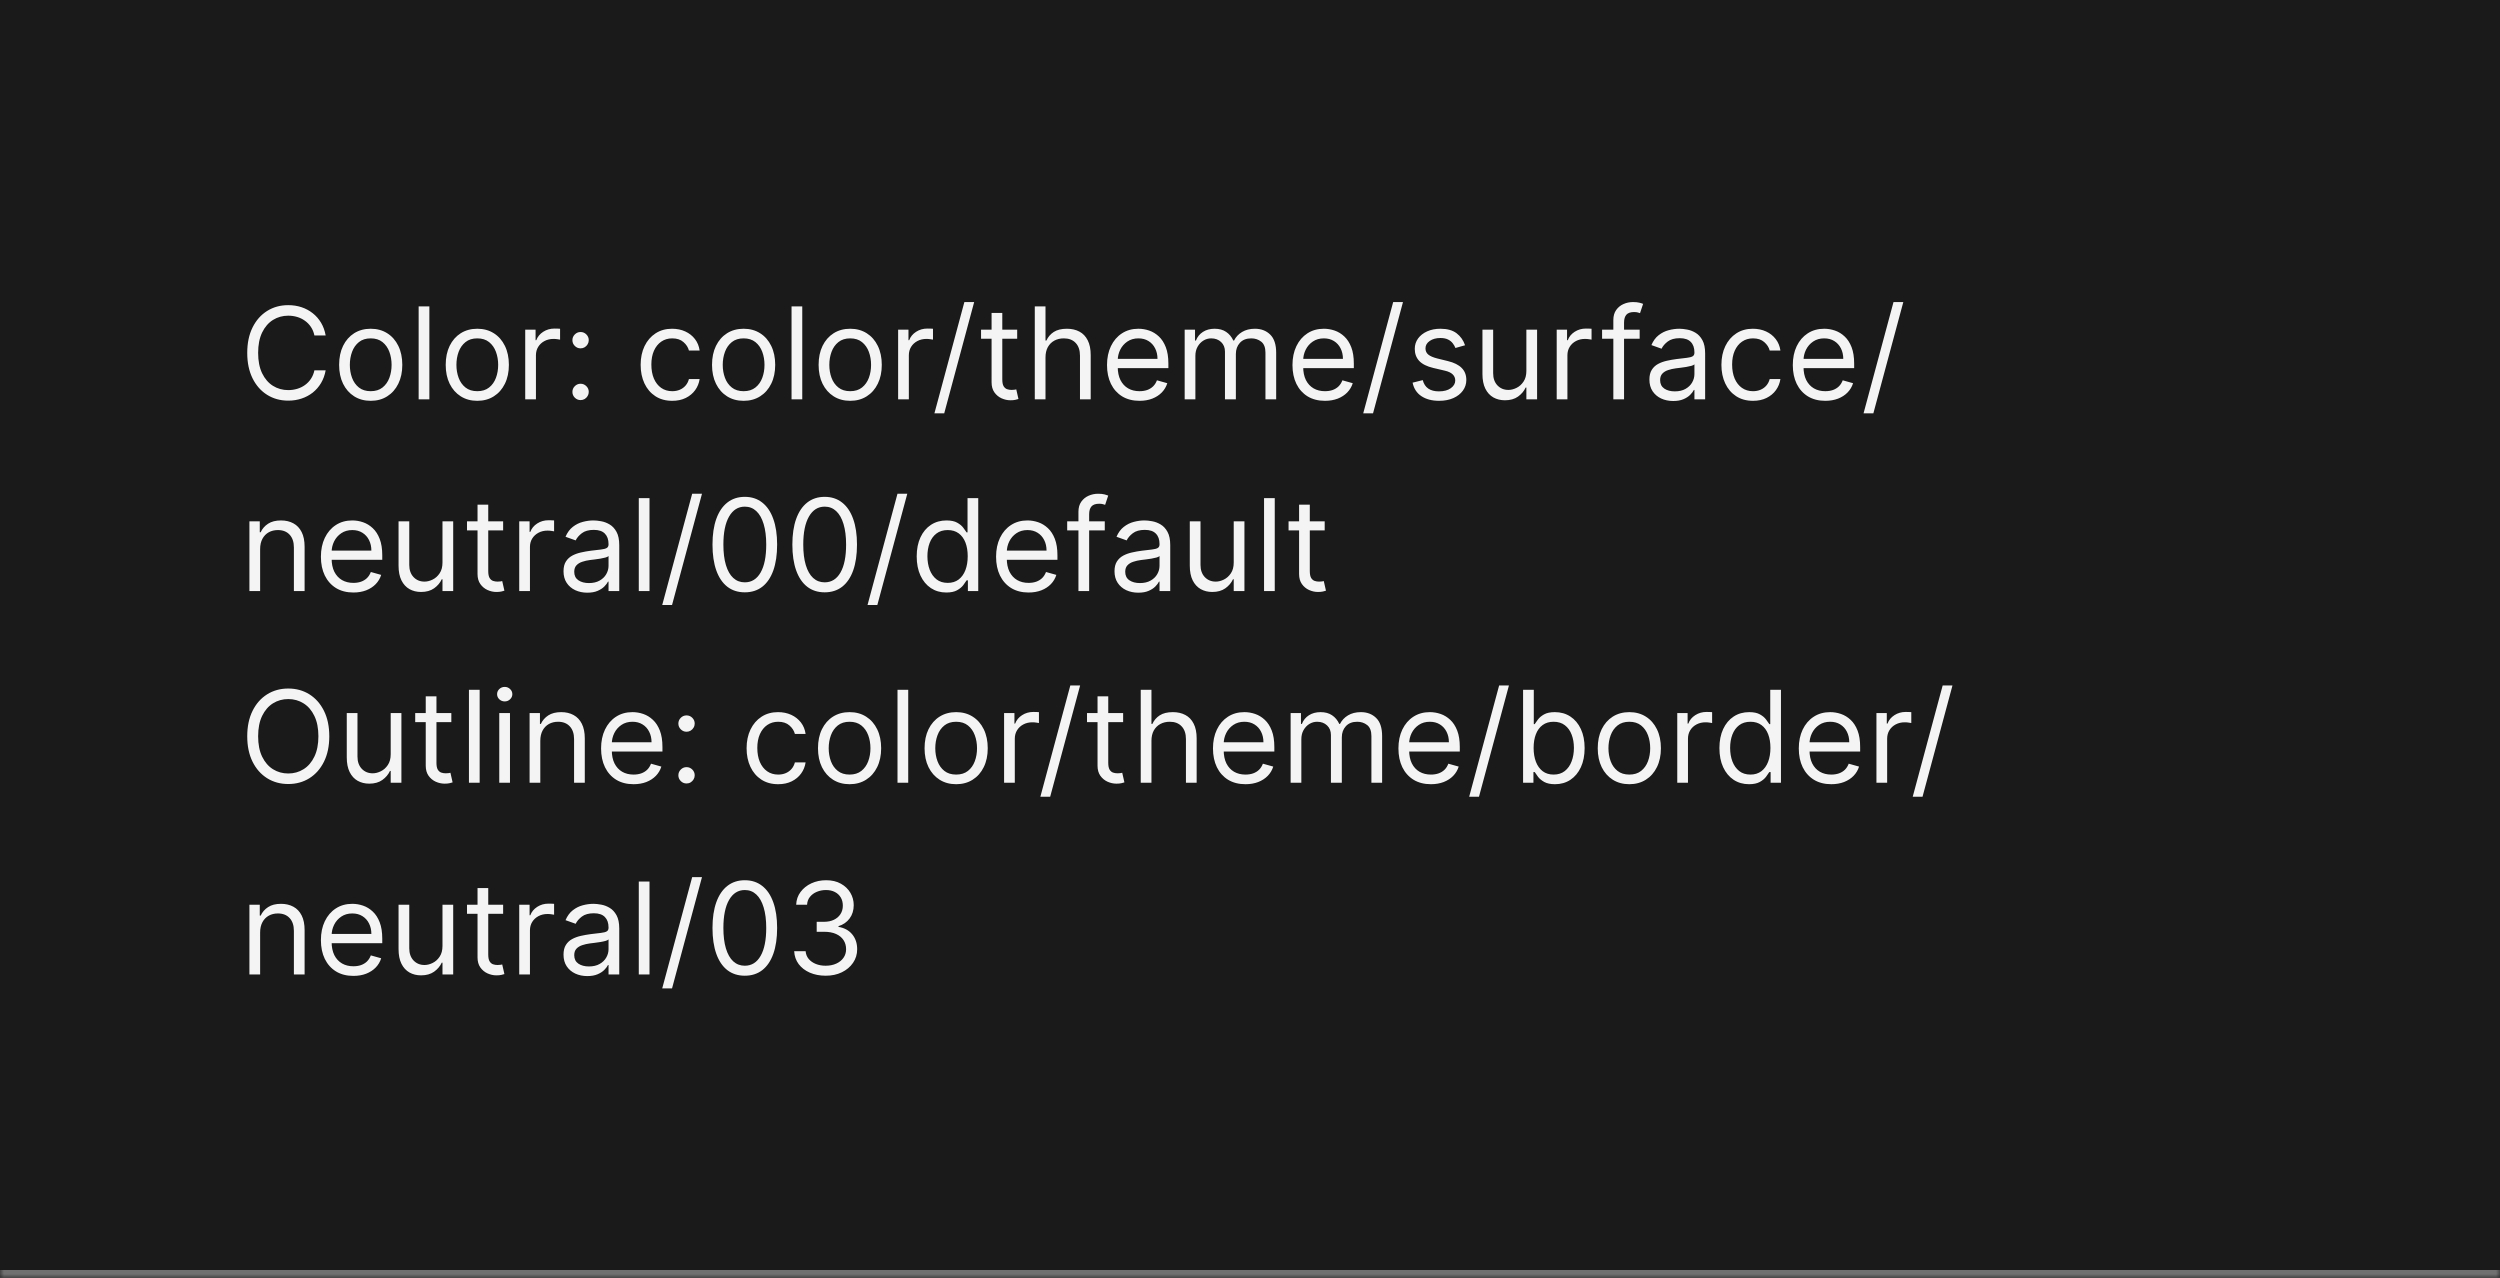 <svg width="313" height="160" viewBox="0 0 313 160" fill="none" xmlns="http://www.w3.org/2000/svg">
<mask id="path-1-inside-1_1267_50294" fill="white">
<path d="M0 0H313V160H0V0Z"/>
</mask>
<path d="M0 0H313V160H0V0Z" fill="#1A1A1A"/>
<path d="M313 159H0V161H313V159Z" fill="#707070" mask="url(#path-1-inside-1_1267_50294)"/>
<path d="M40.773 42H39.364C39.28 41.595 39.135 41.239 38.926 40.932C38.722 40.625 38.472 40.367 38.176 40.159C37.885 39.947 37.561 39.788 37.205 39.682C36.849 39.576 36.477 39.523 36.091 39.523C35.386 39.523 34.748 39.701 34.176 40.057C33.608 40.413 33.155 40.938 32.818 41.631C32.485 42.324 32.318 43.174 32.318 44.182C32.318 45.189 32.485 46.04 32.818 46.733C33.155 47.426 33.608 47.951 34.176 48.307C34.748 48.663 35.386 48.841 36.091 48.841C36.477 48.841 36.849 48.788 37.205 48.682C37.561 48.576 37.885 48.419 38.176 48.21C38.472 47.998 38.722 47.739 38.926 47.432C39.135 47.121 39.28 46.765 39.364 46.364H40.773C40.667 46.958 40.474 47.49 40.193 47.96C39.913 48.43 39.564 48.83 39.148 49.159C38.731 49.485 38.263 49.733 37.744 49.903C37.229 50.074 36.678 50.159 36.091 50.159C35.099 50.159 34.216 49.917 33.443 49.432C32.67 48.947 32.062 48.258 31.619 47.364C31.176 46.47 30.954 45.409 30.954 44.182C30.954 42.955 31.176 41.894 31.619 41C32.062 40.106 32.67 39.417 33.443 38.932C34.216 38.447 35.099 38.205 36.091 38.205C36.678 38.205 37.229 38.29 37.744 38.46C38.263 38.631 38.731 38.881 39.148 39.21C39.564 39.536 39.913 39.934 40.193 40.403C40.474 40.869 40.667 41.401 40.773 42ZM46.413 50.182C45.626 50.182 44.934 49.994 44.34 49.619C43.749 49.244 43.286 48.72 42.953 48.045C42.624 47.371 42.459 46.583 42.459 45.682C42.459 44.773 42.624 43.979 42.953 43.301C43.286 42.623 43.749 42.097 44.34 41.722C44.934 41.347 45.626 41.159 46.413 41.159C47.201 41.159 47.891 41.347 48.481 41.722C49.076 42.097 49.538 42.623 49.868 43.301C50.201 43.979 50.368 44.773 50.368 45.682C50.368 46.583 50.201 47.371 49.868 48.045C49.538 48.72 49.076 49.244 48.481 49.619C47.891 49.994 47.201 50.182 46.413 50.182ZM46.413 48.977C47.012 48.977 47.504 48.824 47.891 48.517C48.277 48.21 48.563 47.807 48.749 47.307C48.934 46.807 49.027 46.265 49.027 45.682C49.027 45.099 48.934 44.555 48.749 44.051C48.563 43.547 48.277 43.14 47.891 42.83C47.504 42.519 47.012 42.364 46.413 42.364C45.815 42.364 45.322 42.519 44.936 42.83C44.55 43.14 44.264 43.547 44.078 44.051C43.892 44.555 43.8 45.099 43.8 45.682C43.8 46.265 43.892 46.807 44.078 47.307C44.264 47.807 44.55 48.21 44.936 48.517C45.322 48.824 45.815 48.977 46.413 48.977ZM53.756 38.364V50H52.415V38.364H53.756ZM59.757 50.182C58.969 50.182 58.278 49.994 57.683 49.619C57.092 49.244 56.63 48.72 56.297 48.045C55.967 47.371 55.803 46.583 55.803 45.682C55.803 44.773 55.967 43.979 56.297 43.301C56.63 42.623 57.092 42.097 57.683 41.722C58.278 41.347 58.969 41.159 59.757 41.159C60.545 41.159 61.234 41.347 61.825 41.722C62.42 42.097 62.882 42.623 63.212 43.301C63.545 43.979 63.712 44.773 63.712 45.682C63.712 46.583 63.545 47.371 63.212 48.045C62.882 48.72 62.42 49.244 61.825 49.619C61.234 49.994 60.545 50.182 59.757 50.182ZM59.757 48.977C60.356 48.977 60.848 48.824 61.234 48.517C61.621 48.21 61.907 47.807 62.092 47.307C62.278 46.807 62.371 46.265 62.371 45.682C62.371 45.099 62.278 44.555 62.092 44.051C61.907 43.547 61.621 43.14 61.234 42.83C60.848 42.519 60.356 42.364 59.757 42.364C59.159 42.364 58.666 42.519 58.28 42.83C57.894 43.14 57.608 43.547 57.422 44.051C57.236 44.555 57.144 45.099 57.144 45.682C57.144 46.265 57.236 46.807 57.422 47.307C57.608 47.807 57.894 48.21 58.28 48.517C58.666 48.824 59.159 48.977 59.757 48.977ZM65.758 50V41.273H67.054V42.591H67.145C67.304 42.159 67.592 41.809 68.008 41.54C68.425 41.271 68.895 41.136 69.418 41.136C69.516 41.136 69.639 41.138 69.787 41.142C69.935 41.146 70.046 41.151 70.122 41.159V42.523C70.077 42.511 69.972 42.494 69.81 42.472C69.651 42.445 69.482 42.432 69.304 42.432C68.88 42.432 68.501 42.521 68.168 42.699C67.838 42.873 67.577 43.115 67.383 43.426C67.194 43.733 67.099 44.083 67.099 44.477V50H65.758ZM72.689 50.091C72.409 50.091 72.168 49.99 71.967 49.79C71.767 49.589 71.666 49.349 71.666 49.068C71.666 48.788 71.767 48.547 71.967 48.347C72.168 48.146 72.409 48.045 72.689 48.045C72.969 48.045 73.21 48.146 73.41 48.347C73.611 48.547 73.712 48.788 73.712 49.068C73.712 49.254 73.664 49.424 73.57 49.58C73.479 49.735 73.356 49.86 73.2 49.955C73.049 50.045 72.878 50.091 72.689 50.091ZM72.689 43.614C72.409 43.614 72.168 43.513 71.967 43.312C71.767 43.112 71.666 42.871 71.666 42.591C71.666 42.311 71.767 42.07 71.967 41.869C72.168 41.669 72.409 41.568 72.689 41.568C72.969 41.568 73.21 41.669 73.41 41.869C73.611 42.07 73.712 42.311 73.712 42.591C73.712 42.776 73.664 42.947 73.57 43.102C73.479 43.258 73.356 43.383 73.2 43.477C73.049 43.568 72.878 43.614 72.689 43.614ZM84.163 50.182C83.345 50.182 82.641 49.989 82.05 49.602C81.459 49.216 81.004 48.684 80.686 48.006C80.368 47.328 80.209 46.553 80.209 45.682C80.209 44.795 80.372 44.013 80.697 43.335C81.027 42.653 81.485 42.121 82.072 41.739C82.663 41.352 83.353 41.159 84.141 41.159C84.754 41.159 85.307 41.273 85.8 41.5C86.292 41.727 86.695 42.045 87.01 42.455C87.324 42.864 87.519 43.341 87.595 43.886H86.254C86.152 43.489 85.925 43.136 85.572 42.83C85.224 42.519 84.754 42.364 84.163 42.364C83.641 42.364 83.182 42.5 82.788 42.773C82.398 43.042 82.093 43.422 81.874 43.915C81.658 44.403 81.55 44.977 81.55 45.636C81.55 46.311 81.656 46.898 81.868 47.398C82.084 47.898 82.387 48.286 82.777 48.562C83.171 48.839 83.633 48.977 84.163 48.977C84.512 48.977 84.828 48.917 85.112 48.795C85.396 48.674 85.637 48.5 85.834 48.273C86.031 48.045 86.171 47.773 86.254 47.455H87.595C87.519 47.97 87.332 48.434 87.033 48.847C86.737 49.256 86.345 49.581 85.856 49.824C85.372 50.062 84.807 50.182 84.163 50.182ZM93.101 50.182C92.313 50.182 91.622 49.994 91.027 49.619C90.436 49.244 89.974 48.72 89.641 48.045C89.311 47.371 89.146 46.583 89.146 45.682C89.146 44.773 89.311 43.979 89.641 43.301C89.974 42.623 90.436 42.097 91.027 41.722C91.622 41.347 92.313 41.159 93.101 41.159C93.889 41.159 94.578 41.347 95.169 41.722C95.764 42.097 96.226 42.623 96.555 43.301C96.889 43.979 97.055 44.773 97.055 45.682C97.055 46.583 96.889 47.371 96.555 48.045C96.226 48.72 95.764 49.244 95.169 49.619C94.578 49.994 93.889 50.182 93.101 50.182ZM93.101 48.977C93.699 48.977 94.192 48.824 94.578 48.517C94.965 48.21 95.251 47.807 95.436 47.307C95.622 46.807 95.715 46.265 95.715 45.682C95.715 45.099 95.622 44.555 95.436 44.051C95.251 43.547 94.965 43.14 94.578 42.83C94.192 42.519 93.699 42.364 93.101 42.364C92.502 42.364 92.01 42.519 91.624 42.83C91.237 43.14 90.951 43.547 90.766 44.051C90.58 44.555 90.487 45.099 90.487 45.682C90.487 46.265 90.58 46.807 90.766 47.307C90.951 47.807 91.237 48.21 91.624 48.517C92.01 48.824 92.502 48.977 93.101 48.977ZM100.443 38.364V50H99.102V38.364H100.443ZM106.445 50.182C105.657 50.182 104.965 49.994 104.371 49.619C103.78 49.244 103.318 48.72 102.984 48.045C102.655 47.371 102.49 46.583 102.49 45.682C102.49 44.773 102.655 43.979 102.984 43.301C103.318 42.623 103.78 42.097 104.371 41.722C104.965 41.347 105.657 41.159 106.445 41.159C107.232 41.159 107.922 41.347 108.513 41.722C109.107 42.097 109.57 42.623 109.899 43.301C110.232 43.979 110.399 44.773 110.399 45.682C110.399 46.583 110.232 47.371 109.899 48.045C109.57 48.72 109.107 49.244 108.513 49.619C107.922 49.994 107.232 50.182 106.445 50.182ZM106.445 48.977C107.043 48.977 107.536 48.824 107.922 48.517C108.308 48.21 108.594 47.807 108.78 47.307C108.965 46.807 109.058 46.265 109.058 45.682C109.058 45.099 108.965 44.555 108.78 44.051C108.594 43.547 108.308 43.14 107.922 42.83C107.536 42.519 107.043 42.364 106.445 42.364C105.846 42.364 105.354 42.519 104.967 42.83C104.581 43.14 104.295 43.547 104.109 44.051C103.924 44.555 103.831 45.099 103.831 45.682C103.831 46.265 103.924 46.807 104.109 47.307C104.295 47.807 104.581 48.21 104.967 48.517C105.354 48.824 105.846 48.977 106.445 48.977ZM112.446 50V41.273H113.741V42.591H113.832C113.991 42.159 114.279 41.809 114.696 41.54C115.113 41.271 115.582 41.136 116.105 41.136C116.204 41.136 116.327 41.138 116.474 41.142C116.622 41.146 116.734 41.151 116.81 41.159V42.523C116.764 42.511 116.66 42.494 116.497 42.472C116.338 42.445 116.17 42.432 115.991 42.432C115.567 42.432 115.188 42.521 114.855 42.699C114.526 42.873 114.264 43.115 114.071 43.426C113.882 43.733 113.787 44.083 113.787 44.477V50H112.446ZM121.966 37.818L118.216 51.75H116.989L120.739 37.818H121.966ZM127.351 41.273V42.409H122.828V41.273H127.351ZM124.146 39.182H125.487V47.5C125.487 47.879 125.542 48.163 125.652 48.352C125.766 48.538 125.91 48.663 126.084 48.727C126.262 48.788 126.449 48.818 126.646 48.818C126.794 48.818 126.915 48.811 127.01 48.795C127.105 48.776 127.18 48.761 127.237 48.75L127.51 49.955C127.419 49.989 127.292 50.023 127.129 50.057C126.966 50.095 126.76 50.114 126.51 50.114C126.131 50.114 125.76 50.032 125.396 49.869C125.036 49.706 124.737 49.458 124.499 49.125C124.264 48.792 124.146 48.371 124.146 47.864V39.182ZM130.896 44.75V50H129.555V38.364H130.896V42.636H131.01C131.214 42.186 131.521 41.828 131.93 41.562C132.343 41.294 132.893 41.159 133.578 41.159C134.173 41.159 134.694 41.278 135.141 41.517C135.588 41.752 135.934 42.114 136.18 42.602C136.43 43.087 136.555 43.705 136.555 44.455V50H135.214V44.545C135.214 43.852 135.035 43.316 134.675 42.938C134.319 42.555 133.824 42.364 133.192 42.364C132.752 42.364 132.358 42.456 132.01 42.642C131.665 42.828 131.393 43.099 131.192 43.455C130.995 43.811 130.896 44.242 130.896 44.75ZM142.668 50.182C141.827 50.182 141.101 49.996 140.491 49.625C139.885 49.25 139.418 48.727 139.088 48.057C138.762 47.383 138.599 46.599 138.599 45.705C138.599 44.811 138.762 44.023 139.088 43.341C139.418 42.655 139.876 42.121 140.463 41.739C141.054 41.352 141.743 41.159 142.531 41.159C142.986 41.159 143.435 41.235 143.878 41.386C144.321 41.538 144.724 41.784 145.088 42.125C145.452 42.462 145.741 42.909 145.957 43.466C146.173 44.023 146.281 44.708 146.281 45.523V46.091H139.554V44.932H144.918C144.918 44.439 144.819 44 144.622 43.614C144.429 43.227 144.152 42.922 143.793 42.699C143.437 42.475 143.016 42.364 142.531 42.364C141.997 42.364 141.535 42.496 141.145 42.761C140.759 43.023 140.461 43.364 140.253 43.784C140.045 44.205 139.94 44.655 139.94 45.136V45.909C139.94 46.568 140.054 47.127 140.281 47.585C140.512 48.04 140.832 48.386 141.241 48.625C141.651 48.86 142.126 48.977 142.668 48.977C143.02 48.977 143.338 48.928 143.622 48.83C143.91 48.727 144.158 48.576 144.366 48.375C144.575 48.17 144.736 47.917 144.849 47.614L146.145 47.977C146.009 48.417 145.779 48.803 145.457 49.136C145.135 49.466 144.738 49.724 144.264 49.909C143.791 50.091 143.259 50.182 142.668 50.182ZM148.321 50V41.273H149.616V42.636H149.73C149.912 42.17 150.205 41.809 150.611 41.551C151.016 41.29 151.503 41.159 152.071 41.159C152.647 41.159 153.126 41.29 153.509 41.551C153.895 41.809 154.196 42.17 154.412 42.636H154.503C154.726 42.186 155.062 41.828 155.509 41.562C155.955 41.294 156.491 41.159 157.116 41.159C157.897 41.159 158.535 41.403 159.031 41.892C159.527 42.377 159.776 43.133 159.776 44.159V50H158.435V44.159C158.435 43.515 158.259 43.055 157.906 42.778C157.554 42.502 157.139 42.364 156.662 42.364C156.048 42.364 155.573 42.549 155.236 42.92C154.899 43.288 154.73 43.754 154.73 44.318V50H153.366V44.023C153.366 43.526 153.205 43.127 152.884 42.824C152.562 42.517 152.147 42.364 151.639 42.364C151.291 42.364 150.965 42.456 150.662 42.642C150.363 42.828 150.12 43.085 149.935 43.415C149.753 43.74 149.662 44.117 149.662 44.545V50H148.321ZM165.886 50.182C165.045 50.182 164.32 49.996 163.71 49.625C163.104 49.25 162.636 48.727 162.307 48.057C161.981 47.383 161.818 46.599 161.818 45.705C161.818 44.811 161.981 44.023 162.307 43.341C162.636 42.655 163.095 42.121 163.682 41.739C164.273 41.352 164.962 41.159 165.75 41.159C166.205 41.159 166.653 41.235 167.097 41.386C167.54 41.538 167.943 41.784 168.307 42.125C168.67 42.462 168.96 42.909 169.176 43.466C169.392 44.023 169.5 44.708 169.5 45.523V46.091H162.773V44.932H168.136C168.136 44.439 168.038 44 167.841 43.614C167.648 43.227 167.371 42.922 167.011 42.699C166.655 42.475 166.235 42.364 165.75 42.364C165.216 42.364 164.754 42.496 164.364 42.761C163.977 43.023 163.68 43.364 163.472 43.784C163.263 44.205 163.159 44.655 163.159 45.136V45.909C163.159 46.568 163.273 47.127 163.5 47.585C163.731 48.04 164.051 48.386 164.46 48.625C164.869 48.86 165.345 48.977 165.886 48.977C166.239 48.977 166.557 48.928 166.841 48.83C167.129 48.727 167.377 48.576 167.585 48.375C167.794 48.17 167.955 47.917 168.068 47.614L169.364 47.977C169.227 48.417 168.998 48.803 168.676 49.136C168.354 49.466 167.956 49.724 167.483 49.909C167.009 50.091 166.477 50.182 165.886 50.182ZM175.653 37.818L171.903 51.75H170.676L174.426 37.818H175.653ZM183.425 43.227L182.22 43.568C182.144 43.367 182.033 43.172 181.885 42.983C181.741 42.79 181.544 42.631 181.294 42.506C181.044 42.381 180.724 42.318 180.334 42.318C179.8 42.318 179.355 42.441 178.999 42.688C178.646 42.93 178.47 43.239 178.47 43.614C178.47 43.947 178.591 44.21 178.834 44.403C179.076 44.597 179.455 44.758 179.97 44.886L181.266 45.205C182.046 45.394 182.627 45.684 183.01 46.074C183.393 46.46 183.584 46.958 183.584 47.568C183.584 48.068 183.44 48.515 183.152 48.909C182.868 49.303 182.47 49.614 181.959 49.841C181.447 50.068 180.853 50.182 180.175 50.182C179.285 50.182 178.548 49.989 177.964 49.602C177.381 49.216 177.012 48.651 176.857 47.909L178.129 47.591C178.25 48.061 178.48 48.413 178.817 48.648C179.158 48.883 179.603 49 180.152 49C180.777 49 181.273 48.867 181.641 48.602C182.012 48.333 182.197 48.011 182.197 47.636C182.197 47.333 182.091 47.08 181.879 46.875C181.667 46.667 181.341 46.511 180.902 46.409L179.447 46.068C178.648 45.879 178.061 45.585 177.686 45.188C177.315 44.786 177.129 44.284 177.129 43.682C177.129 43.189 177.268 42.754 177.544 42.375C177.824 41.996 178.205 41.699 178.686 41.483C179.171 41.267 179.72 41.159 180.334 41.159C181.197 41.159 181.875 41.349 182.368 41.727C182.864 42.106 183.216 42.606 183.425 43.227ZM191.102 46.432V41.273H192.443V50H191.102V48.523H191.011C190.807 48.966 190.489 49.343 190.057 49.653C189.625 49.96 189.08 50.114 188.42 50.114C187.875 50.114 187.39 49.994 186.966 49.756C186.542 49.513 186.208 49.15 185.966 48.665C185.723 48.176 185.602 47.561 185.602 46.818V41.273H186.943V46.727C186.943 47.364 187.121 47.871 187.477 48.25C187.837 48.629 188.295 48.818 188.852 48.818C189.186 48.818 189.525 48.733 189.869 48.562C190.218 48.392 190.509 48.131 190.744 47.778C190.983 47.426 191.102 46.977 191.102 46.432ZM194.899 50V41.273H196.195V42.591H196.286C196.445 42.159 196.732 41.809 197.149 41.54C197.566 41.271 198.036 41.136 198.558 41.136C198.657 41.136 198.78 41.138 198.928 41.142C199.075 41.146 199.187 41.151 199.263 41.159V42.523C199.217 42.511 199.113 42.494 198.95 42.472C198.791 42.445 198.623 42.432 198.445 42.432C198.02 42.432 197.642 42.521 197.308 42.699C196.979 42.873 196.717 43.115 196.524 43.426C196.335 43.733 196.24 44.083 196.24 44.477V50H194.899ZM205.286 41.273V42.409H200.581V41.273H205.286ZM201.99 50V40.068C201.99 39.568 202.107 39.151 202.342 38.818C202.577 38.485 202.882 38.235 203.257 38.068C203.632 37.901 204.028 37.818 204.445 37.818C204.774 37.818 205.043 37.845 205.251 37.898C205.46 37.951 205.615 38 205.717 38.045L205.331 39.205C205.263 39.182 205.168 39.153 205.047 39.119C204.929 39.085 204.774 39.068 204.581 39.068C204.138 39.068 203.818 39.18 203.621 39.403C203.428 39.627 203.331 39.955 203.331 40.386V50H201.99ZM209.483 50.205C208.93 50.205 208.428 50.1 207.977 49.892C207.527 49.68 207.169 49.375 206.903 48.977C206.638 48.576 206.506 48.091 206.506 47.523C206.506 47.023 206.604 46.617 206.801 46.307C206.998 45.992 207.261 45.746 207.591 45.568C207.92 45.39 208.284 45.258 208.682 45.17C209.083 45.08 209.487 45.008 209.892 44.955C210.422 44.886 210.852 44.835 211.182 44.801C211.515 44.763 211.758 44.701 211.909 44.614C212.064 44.526 212.142 44.375 212.142 44.159V44.114C212.142 43.553 211.989 43.117 211.682 42.807C211.379 42.496 210.919 42.341 210.301 42.341C209.661 42.341 209.159 42.481 208.795 42.761C208.432 43.042 208.176 43.341 208.028 43.659L206.756 43.205C206.983 42.674 207.286 42.261 207.665 41.966C208.047 41.667 208.464 41.458 208.915 41.341C209.369 41.22 209.816 41.159 210.256 41.159C210.536 41.159 210.858 41.193 211.222 41.261C211.589 41.326 211.943 41.46 212.284 41.665C212.629 41.869 212.915 42.178 213.142 42.591C213.369 43.004 213.483 43.557 213.483 44.25V50H212.142V48.818H212.074C211.983 49.008 211.831 49.21 211.619 49.426C211.407 49.642 211.125 49.826 210.773 49.977C210.42 50.129 209.991 50.205 209.483 50.205ZM209.688 49C210.218 49 210.665 48.896 211.028 48.688C211.396 48.479 211.672 48.21 211.858 47.881C212.047 47.551 212.142 47.205 212.142 46.841V45.614C212.085 45.682 211.96 45.744 211.767 45.801C211.578 45.854 211.358 45.901 211.108 45.943C210.862 45.981 210.621 46.015 210.386 46.045C210.155 46.072 209.968 46.095 209.824 46.114C209.475 46.159 209.15 46.233 208.847 46.335C208.547 46.434 208.305 46.583 208.119 46.784C207.938 46.981 207.847 47.25 207.847 47.591C207.847 48.057 208.019 48.409 208.364 48.648C208.712 48.883 209.153 49 209.688 49ZM219.476 50.182C218.658 50.182 217.953 49.989 217.362 49.602C216.771 49.216 216.317 48.684 215.999 48.006C215.68 47.328 215.521 46.553 215.521 45.682C215.521 44.795 215.684 44.013 216.01 43.335C216.339 42.653 216.798 42.121 217.385 41.739C217.976 41.352 218.665 41.159 219.453 41.159C220.067 41.159 220.62 41.273 221.112 41.5C221.605 41.727 222.008 42.045 222.322 42.455C222.637 42.864 222.832 43.341 222.908 43.886H221.567C221.464 43.489 221.237 43.136 220.885 42.83C220.536 42.519 220.067 42.364 219.476 42.364C218.953 42.364 218.495 42.5 218.101 42.773C217.711 43.042 217.406 43.422 217.186 43.915C216.97 44.403 216.862 44.977 216.862 45.636C216.862 46.311 216.968 46.898 217.18 47.398C217.396 47.898 217.699 48.286 218.089 48.562C218.483 48.839 218.946 48.977 219.476 48.977C219.824 48.977 220.141 48.917 220.425 48.795C220.709 48.674 220.949 48.5 221.146 48.273C221.343 48.045 221.483 47.773 221.567 47.455H222.908C222.832 47.97 222.644 48.434 222.345 48.847C222.05 49.256 221.658 49.581 221.169 49.824C220.684 50.062 220.12 50.182 219.476 50.182ZM228.527 50.182C227.686 50.182 226.961 49.996 226.351 49.625C225.745 49.25 225.277 48.727 224.947 48.057C224.622 47.383 224.459 46.599 224.459 45.705C224.459 44.811 224.622 44.023 224.947 43.341C225.277 42.655 225.735 42.121 226.322 41.739C226.913 41.352 227.603 41.159 228.391 41.159C228.845 41.159 229.294 41.235 229.737 41.386C230.18 41.538 230.584 41.784 230.947 42.125C231.311 42.462 231.601 42.909 231.817 43.466C232.033 44.023 232.141 44.708 232.141 45.523V46.091H225.413V44.932H230.777C230.777 44.439 230.679 44 230.482 43.614C230.288 43.227 230.012 42.922 229.652 42.699C229.296 42.475 228.875 42.364 228.391 42.364C227.857 42.364 227.394 42.496 227.004 42.761C226.618 43.023 226.321 43.364 226.112 43.784C225.904 44.205 225.8 44.655 225.8 45.136V45.909C225.8 46.568 225.913 47.127 226.141 47.585C226.372 48.04 226.692 48.386 227.101 48.625C227.51 48.86 227.985 48.977 228.527 48.977C228.879 48.977 229.197 48.928 229.482 48.83C229.769 48.727 230.018 48.576 230.226 48.375C230.434 48.17 230.595 47.917 230.709 47.614L232.004 47.977C231.868 48.417 231.639 48.803 231.317 49.136C230.995 49.466 230.597 49.724 230.124 49.909C229.65 50.091 229.118 50.182 228.527 50.182ZM238.294 37.818L234.544 51.75H233.317L237.067 37.818H238.294ZM32.568 68.75V74H31.227V65.273H32.523V66.636H32.636C32.841 66.193 33.151 65.837 33.568 65.568C33.985 65.296 34.523 65.159 35.182 65.159C35.773 65.159 36.29 65.28 36.733 65.523C37.176 65.761 37.521 66.125 37.767 66.614C38.013 67.099 38.136 67.712 38.136 68.454V74H36.795V68.546C36.795 67.86 36.617 67.326 36.261 66.943C35.905 66.557 35.417 66.364 34.795 66.364C34.367 66.364 33.985 66.456 33.648 66.642C33.314 66.828 33.051 67.099 32.858 67.454C32.665 67.811 32.568 68.242 32.568 68.75ZM44.246 74.182C43.405 74.182 42.679 73.996 42.07 73.625C41.464 73.25 40.996 72.727 40.666 72.057C40.34 71.383 40.178 70.599 40.178 69.704C40.178 68.811 40.34 68.023 40.666 67.341C40.996 66.655 41.454 66.121 42.041 65.739C42.632 65.352 43.322 65.159 44.109 65.159C44.564 65.159 45.013 65.235 45.456 65.386C45.899 65.538 46.303 65.784 46.666 66.125C47.03 66.462 47.32 66.909 47.535 67.466C47.751 68.023 47.859 68.708 47.859 69.523V70.091H41.132V68.932H46.496C46.496 68.439 46.397 68 46.2 67.614C46.007 67.227 45.731 66.922 45.371 66.699C45.015 66.475 44.594 66.364 44.109 66.364C43.575 66.364 43.113 66.496 42.723 66.761C42.337 67.023 42.039 67.364 41.831 67.784C41.623 68.204 41.519 68.655 41.519 69.136V69.909C41.519 70.568 41.632 71.127 41.859 71.585C42.09 72.04 42.41 72.386 42.82 72.625C43.229 72.86 43.704 72.977 44.246 72.977C44.598 72.977 44.916 72.928 45.2 72.829C45.488 72.727 45.736 72.576 45.945 72.375C46.153 72.171 46.314 71.917 46.428 71.614L47.723 71.977C47.587 72.417 47.358 72.803 47.035 73.136C46.714 73.466 46.316 73.724 45.842 73.909C45.369 74.091 44.837 74.182 44.246 74.182ZM55.399 70.432V65.273H56.74V74H55.399V72.523H55.308C55.104 72.966 54.785 73.343 54.354 73.653C53.922 73.96 53.376 74.114 52.717 74.114C52.172 74.114 51.687 73.994 51.263 73.756C50.839 73.513 50.505 73.15 50.263 72.665C50.02 72.176 49.899 71.561 49.899 70.818V65.273H51.24V70.727C51.24 71.364 51.418 71.871 51.774 72.25C52.134 72.629 52.592 72.818 53.149 72.818C53.483 72.818 53.822 72.733 54.166 72.562C54.515 72.392 54.806 72.131 55.041 71.778C55.28 71.426 55.399 70.977 55.399 70.432ZM62.992 65.273V66.409H58.469V65.273H62.992ZM59.787 63.182H61.128V71.5C61.128 71.879 61.183 72.163 61.293 72.352C61.406 72.538 61.55 72.663 61.724 72.727C61.903 72.788 62.09 72.818 62.287 72.818C62.435 72.818 62.556 72.811 62.651 72.796C62.745 72.776 62.821 72.761 62.878 72.75L63.151 73.954C63.06 73.989 62.933 74.023 62.77 74.057C62.607 74.095 62.401 74.114 62.151 74.114C61.772 74.114 61.401 74.032 61.037 73.869C60.677 73.706 60.378 73.458 60.139 73.125C59.904 72.792 59.787 72.371 59.787 71.864V63.182ZM65.008 74V65.273H66.304V66.591H66.395C66.554 66.159 66.842 65.809 67.258 65.54C67.675 65.271 68.145 65.136 68.668 65.136C68.766 65.136 68.889 65.138 69.037 65.142C69.185 65.146 69.296 65.151 69.372 65.159V66.523C69.327 66.511 69.222 66.494 69.06 66.472C68.901 66.445 68.732 66.432 68.554 66.432C68.13 66.432 67.751 66.521 67.418 66.699C67.088 66.873 66.827 67.115 66.633 67.426C66.444 67.733 66.349 68.083 66.349 68.477V74H65.008ZM73.53 74.204C72.977 74.204 72.475 74.1 72.024 73.892C71.573 73.68 71.215 73.375 70.95 72.977C70.685 72.576 70.553 72.091 70.553 71.523C70.553 71.023 70.651 70.617 70.848 70.307C71.045 69.992 71.308 69.746 71.638 69.568C71.967 69.39 72.331 69.258 72.729 69.171C73.13 69.079 73.534 69.008 73.939 68.954C74.469 68.886 74.899 68.835 75.229 68.801C75.562 68.763 75.805 68.701 75.956 68.614C76.111 68.526 76.189 68.375 76.189 68.159V68.114C76.189 67.553 76.035 67.117 75.729 66.807C75.426 66.496 74.965 66.341 74.348 66.341C73.708 66.341 73.206 66.481 72.842 66.761C72.479 67.042 72.223 67.341 72.075 67.659L70.803 67.204C71.03 66.674 71.333 66.261 71.712 65.966C72.094 65.667 72.511 65.458 72.962 65.341C73.416 65.22 73.863 65.159 74.303 65.159C74.583 65.159 74.905 65.193 75.269 65.261C75.636 65.326 75.99 65.46 76.331 65.665C76.676 65.869 76.962 66.178 77.189 66.591C77.416 67.004 77.53 67.557 77.53 68.25V74H76.189V72.818H76.121C76.03 73.008 75.878 73.21 75.666 73.426C75.454 73.642 75.172 73.826 74.82 73.977C74.467 74.129 74.037 74.204 73.53 74.204ZM73.734 73C74.265 73 74.712 72.896 75.075 72.688C75.443 72.479 75.719 72.21 75.905 71.881C76.094 71.551 76.189 71.204 76.189 70.841V69.614C76.132 69.682 76.007 69.744 75.814 69.801C75.624 69.854 75.405 69.901 75.155 69.943C74.909 69.981 74.668 70.015 74.433 70.046C74.202 70.072 74.015 70.095 73.871 70.114C73.522 70.159 73.197 70.233 72.894 70.335C72.594 70.434 72.352 70.583 72.166 70.784C71.984 70.981 71.894 71.25 71.894 71.591C71.894 72.057 72.066 72.409 72.41 72.648C72.759 72.883 73.2 73 73.734 73ZM81.318 62.364V74H79.977V62.364H81.318ZM87.888 61.818L84.138 75.75H82.91L86.66 61.818H87.888ZM93.25 74.159C92.394 74.159 91.665 73.926 91.062 73.46C90.46 72.99 90 72.311 89.682 71.421C89.364 70.526 89.204 69.447 89.204 68.182C89.204 66.924 89.364 65.85 89.682 64.96C90.004 64.066 90.466 63.385 91.068 62.915C91.674 62.441 92.401 62.205 93.25 62.205C94.099 62.205 94.824 62.441 95.426 62.915C96.032 63.385 96.494 64.066 96.812 64.96C97.135 65.85 97.296 66.924 97.296 68.182C97.296 69.447 97.136 70.526 96.818 71.421C96.5 72.311 96.04 72.99 95.438 73.46C94.835 73.926 94.106 74.159 93.25 74.159ZM93.25 72.909C94.099 72.909 94.758 72.5 95.227 71.682C95.697 70.864 95.932 69.697 95.932 68.182C95.932 67.174 95.824 66.316 95.608 65.608C95.396 64.9 95.089 64.36 94.688 63.989C94.29 63.617 93.811 63.432 93.25 63.432C92.409 63.432 91.752 63.847 91.278 64.676C90.805 65.502 90.568 66.671 90.568 68.182C90.568 69.189 90.674 70.046 90.886 70.75C91.099 71.454 91.403 71.99 91.801 72.358C92.203 72.725 92.686 72.909 93.25 72.909ZM103.25 74.159C102.394 74.159 101.665 73.926 101.062 73.46C100.46 72.99 100 72.311 99.682 71.421C99.364 70.526 99.204 69.447 99.204 68.182C99.204 66.924 99.364 65.85 99.682 64.96C100.004 64.066 100.466 63.385 101.068 62.915C101.674 62.441 102.402 62.205 103.25 62.205C104.098 62.205 104.824 62.441 105.426 62.915C106.032 63.385 106.494 64.066 106.812 64.96C107.134 65.85 107.295 66.924 107.295 68.182C107.295 69.447 107.136 70.526 106.818 71.421C106.5 72.311 106.04 72.99 105.438 73.46C104.835 73.926 104.106 74.159 103.25 74.159ZM103.25 72.909C104.098 72.909 104.758 72.5 105.227 71.682C105.697 70.864 105.932 69.697 105.932 68.182C105.932 67.174 105.824 66.316 105.608 65.608C105.396 64.9 105.089 64.36 104.688 63.989C104.29 63.617 103.811 63.432 103.25 63.432C102.409 63.432 101.752 63.847 101.278 64.676C100.805 65.502 100.568 66.671 100.568 68.182C100.568 69.189 100.674 70.046 100.886 70.75C101.098 71.454 101.403 71.99 101.801 72.358C102.203 72.725 102.686 72.909 103.25 72.909ZM113.591 61.818L109.841 75.75H108.614L112.364 61.818H113.591ZM118.476 74.182C117.749 74.182 117.107 73.998 116.55 73.631C115.993 73.26 115.557 72.737 115.243 72.062C114.929 71.385 114.771 70.583 114.771 69.659C114.771 68.742 114.929 67.947 115.243 67.273C115.557 66.599 115.995 66.078 116.555 65.71C117.116 65.343 117.764 65.159 118.499 65.159C119.067 65.159 119.516 65.254 119.845 65.443C120.179 65.629 120.432 65.841 120.607 66.079C120.785 66.314 120.923 66.508 121.021 66.659H121.135V62.364H122.476V74H121.18V72.659H121.021C120.923 72.818 120.783 73.019 120.601 73.261C120.419 73.5 120.16 73.714 119.822 73.903C119.485 74.089 119.036 74.182 118.476 74.182ZM118.658 72.977C119.196 72.977 119.65 72.837 120.021 72.557C120.393 72.273 120.675 71.881 120.868 71.381C121.061 70.877 121.158 70.296 121.158 69.636C121.158 68.985 121.063 68.415 120.874 67.926C120.684 67.434 120.404 67.051 120.033 66.778C119.661 66.502 119.203 66.364 118.658 66.364C118.089 66.364 117.616 66.51 117.237 66.801C116.862 67.089 116.58 67.481 116.391 67.977C116.205 68.47 116.112 69.023 116.112 69.636C116.112 70.258 116.207 70.822 116.396 71.329C116.589 71.833 116.874 72.235 117.249 72.534C117.627 72.829 118.097 72.977 118.658 72.977ZM128.777 74.182C127.936 74.182 127.211 73.996 126.601 73.625C125.995 73.25 125.527 72.727 125.197 72.057C124.872 71.383 124.709 70.599 124.709 69.704C124.709 68.811 124.872 68.023 125.197 67.341C125.527 66.655 125.985 66.121 126.572 65.739C127.163 65.352 127.853 65.159 128.641 65.159C129.095 65.159 129.544 65.235 129.987 65.386C130.43 65.538 130.834 65.784 131.197 66.125C131.561 66.462 131.851 66.909 132.067 67.466C132.283 68.023 132.391 68.708 132.391 69.523V70.091H125.663V68.932H131.027C131.027 68.439 130.929 68 130.732 67.614C130.538 67.227 130.262 66.922 129.902 66.699C129.546 66.475 129.125 66.364 128.641 66.364C128.107 66.364 127.644 66.496 127.254 66.761C126.868 67.023 126.571 67.364 126.362 67.784C126.154 68.204 126.05 68.655 126.05 69.136V69.909C126.05 70.568 126.163 71.127 126.391 71.585C126.622 72.04 126.942 72.386 127.351 72.625C127.76 72.86 128.235 72.977 128.777 72.977C129.129 72.977 129.447 72.928 129.732 72.829C130.019 72.727 130.268 72.576 130.476 72.375C130.684 72.171 130.845 71.917 130.959 71.614L132.254 71.977C132.118 72.417 131.889 72.803 131.567 73.136C131.245 73.466 130.847 73.724 130.374 73.909C129.9 74.091 129.368 74.182 128.777 74.182ZM138.317 65.273V66.409H133.612V65.273H138.317ZM135.021 74V64.068C135.021 63.568 135.139 63.151 135.374 62.818C135.608 62.485 135.913 62.235 136.288 62.068C136.663 61.901 137.059 61.818 137.476 61.818C137.805 61.818 138.074 61.845 138.283 61.898C138.491 61.951 138.646 62 138.749 62.045L138.362 63.205C138.294 63.182 138.199 63.153 138.078 63.119C137.961 63.085 137.805 63.068 137.612 63.068C137.169 63.068 136.849 63.18 136.652 63.403C136.459 63.627 136.362 63.955 136.362 64.386V74H135.021ZM142.514 74.204C141.961 74.204 141.459 74.1 141.009 73.892C140.558 73.68 140.2 73.375 139.935 72.977C139.67 72.576 139.537 72.091 139.537 71.523C139.537 71.023 139.635 70.617 139.832 70.307C140.029 69.992 140.293 69.746 140.622 69.568C140.952 69.39 141.315 69.258 141.713 69.171C142.115 69.079 142.518 69.008 142.923 68.954C143.454 68.886 143.884 68.835 144.213 68.801C144.546 68.763 144.789 68.701 144.94 68.614C145.096 68.526 145.173 68.375 145.173 68.159V68.114C145.173 67.553 145.02 67.117 144.713 66.807C144.41 66.496 143.95 66.341 143.332 66.341C142.692 66.341 142.19 66.481 141.827 66.761C141.463 67.042 141.207 67.341 141.06 67.659L139.787 67.204C140.014 66.674 140.317 66.261 140.696 65.966C141.079 65.667 141.495 65.458 141.946 65.341C142.401 65.22 142.848 65.159 143.287 65.159C143.567 65.159 143.889 65.193 144.253 65.261C144.62 65.326 144.974 65.46 145.315 65.665C145.66 65.869 145.946 66.178 146.173 66.591C146.401 67.004 146.514 67.557 146.514 68.25V74H145.173V72.818H145.105C145.014 73.008 144.863 73.21 144.651 73.426C144.438 73.642 144.156 73.826 143.804 73.977C143.452 74.129 143.022 74.204 142.514 74.204ZM142.719 73C143.249 73 143.696 72.896 144.06 72.688C144.427 72.479 144.704 72.21 144.889 71.881C145.079 71.551 145.173 71.204 145.173 70.841V69.614C145.116 69.682 144.991 69.744 144.798 69.801C144.609 69.854 144.389 69.901 144.139 69.943C143.893 69.981 143.652 70.015 143.418 70.046C143.187 70.072 142.999 70.095 142.855 70.114C142.507 70.159 142.181 70.233 141.878 70.335C141.579 70.434 141.336 70.583 141.151 70.784C140.969 70.981 140.878 71.25 140.878 71.591C140.878 72.057 141.05 72.409 141.395 72.648C141.743 72.883 142.185 73 142.719 73ZM154.462 70.432V65.273H155.803V74H154.462V72.523H154.371C154.166 72.966 153.848 73.343 153.416 73.653C152.984 73.96 152.439 74.114 151.78 74.114C151.234 74.114 150.75 73.994 150.325 73.756C149.901 73.513 149.568 73.15 149.325 72.665C149.083 72.176 148.962 71.561 148.962 70.818V65.273H150.303V70.727C150.303 71.364 150.481 71.871 150.837 72.25C151.196 72.629 151.655 72.818 152.212 72.818C152.545 72.818 152.884 72.733 153.229 72.562C153.577 72.392 153.869 72.131 154.104 71.778C154.342 71.426 154.462 70.977 154.462 70.432ZM159.599 62.364V74H158.259V62.364H159.599ZM165.851 65.273V66.409H161.328V65.273H165.851ZM162.646 63.182H163.987V71.5C163.987 71.879 164.042 72.163 164.152 72.352C164.266 72.538 164.41 72.663 164.584 72.727C164.762 72.788 164.949 72.818 165.146 72.818C165.294 72.818 165.415 72.811 165.51 72.796C165.605 72.776 165.68 72.761 165.737 72.75L166.01 73.954C165.919 73.989 165.792 74.023 165.629 74.057C165.466 74.095 165.26 74.114 165.01 74.114C164.631 74.114 164.26 74.032 163.896 73.869C163.536 73.706 163.237 73.458 162.999 73.125C162.764 72.792 162.646 72.371 162.646 71.864V63.182ZM41.227 92.182C41.227 93.409 41.006 94.47 40.562 95.364C40.119 96.258 39.511 96.947 38.739 97.432C37.966 97.917 37.083 98.159 36.091 98.159C35.099 98.159 34.216 97.917 33.443 97.432C32.67 96.947 32.062 96.258 31.619 95.364C31.176 94.47 30.954 93.409 30.954 92.182C30.954 90.954 31.176 89.894 31.619 89C32.062 88.106 32.67 87.417 33.443 86.932C34.216 86.447 35.099 86.204 36.091 86.204C37.083 86.204 37.966 86.447 38.739 86.932C39.511 87.417 40.119 88.106 40.562 89C41.006 89.894 41.227 90.954 41.227 92.182ZM39.864 92.182C39.864 91.174 39.695 90.324 39.358 89.631C39.025 88.938 38.572 88.413 38 88.057C37.432 87.701 36.795 87.523 36.091 87.523C35.386 87.523 34.748 87.701 34.176 88.057C33.608 88.413 33.155 88.938 32.818 89.631C32.485 90.324 32.318 91.174 32.318 92.182C32.318 93.189 32.485 94.04 32.818 94.733C33.155 95.426 33.608 95.951 34.176 96.307C34.748 96.663 35.386 96.841 36.091 96.841C36.795 96.841 37.432 96.663 38 96.307C38.572 95.951 39.025 95.426 39.358 94.733C39.695 94.04 39.864 93.189 39.864 92.182ZM48.915 94.432V89.273H50.256V98H48.915V96.523H48.824C48.619 96.966 48.301 97.343 47.869 97.653C47.438 97.96 46.892 98.114 46.233 98.114C45.688 98.114 45.203 97.994 44.778 97.756C44.354 97.513 44.021 97.15 43.778 96.665C43.536 96.176 43.415 95.561 43.415 94.818V89.273H44.756V94.727C44.756 95.364 44.934 95.871 45.29 96.25C45.65 96.629 46.108 96.818 46.665 96.818C46.998 96.818 47.337 96.733 47.682 96.562C48.03 96.392 48.322 96.131 48.557 95.778C48.795 95.426 48.915 94.977 48.915 94.432ZM56.507 89.273V90.409H51.984V89.273H56.507ZM53.303 87.182H54.644V95.5C54.644 95.879 54.698 96.163 54.808 96.352C54.922 96.538 55.066 96.663 55.24 96.727C55.418 96.788 55.606 96.818 55.803 96.818C55.95 96.818 56.072 96.811 56.166 96.796C56.261 96.776 56.337 96.761 56.394 96.75L56.666 97.954C56.575 97.989 56.448 98.023 56.285 98.057C56.123 98.095 55.916 98.114 55.666 98.114C55.287 98.114 54.916 98.032 54.553 97.869C54.193 97.706 53.894 97.458 53.655 97.125C53.42 96.792 53.303 96.371 53.303 95.864V87.182ZM60.053 86.364V98H58.712V86.364H60.053ZM62.508 98V89.273H63.849V98H62.508ZM63.19 87.818C62.929 87.818 62.704 87.729 62.514 87.551C62.329 87.373 62.236 87.159 62.236 86.909C62.236 86.659 62.329 86.445 62.514 86.267C62.704 86.089 62.929 86 63.19 86C63.452 86 63.675 86.089 63.861 86.267C64.05 86.445 64.145 86.659 64.145 86.909C64.145 87.159 64.05 87.373 63.861 87.551C63.675 87.729 63.452 87.818 63.19 87.818ZM67.646 92.75V98H66.305V89.273H67.601V90.636H67.715C67.919 90.193 68.23 89.837 68.646 89.568C69.063 89.296 69.601 89.159 70.26 89.159C70.851 89.159 71.368 89.28 71.811 89.523C72.254 89.761 72.599 90.125 72.845 90.614C73.091 91.099 73.215 91.712 73.215 92.454V98H71.874V92.546C71.874 91.86 71.695 91.326 71.34 90.943C70.983 90.557 70.495 90.364 69.874 90.364C69.445 90.364 69.063 90.456 68.726 90.642C68.392 90.828 68.129 91.099 67.936 91.454C67.743 91.811 67.646 92.242 67.646 92.75ZM79.324 98.182C78.483 98.182 77.758 97.996 77.148 97.625C76.542 97.25 76.074 96.727 75.744 96.057C75.419 95.383 75.256 94.599 75.256 93.704C75.256 92.811 75.419 92.023 75.744 91.341C76.074 90.655 76.532 90.121 77.119 89.739C77.71 89.352 78.4 89.159 79.188 89.159C79.642 89.159 80.091 89.235 80.534 89.386C80.977 89.538 81.381 89.784 81.744 90.125C82.108 90.462 82.398 90.909 82.614 91.466C82.829 92.023 82.938 92.708 82.938 93.523V94.091H76.21V92.932H81.574C81.574 92.439 81.475 92 81.278 91.614C81.085 91.227 80.809 90.922 80.449 90.699C80.093 90.475 79.672 90.364 79.188 90.364C78.653 90.364 78.191 90.496 77.801 90.761C77.415 91.023 77.117 91.364 76.909 91.784C76.701 92.204 76.597 92.655 76.597 93.136V93.909C76.597 94.568 76.71 95.127 76.938 95.585C77.169 96.04 77.489 96.386 77.898 96.625C78.307 96.86 78.782 96.977 79.324 96.977C79.676 96.977 79.994 96.928 80.278 96.829C80.566 96.727 80.814 96.576 81.023 96.375C81.231 96.171 81.392 95.917 81.506 95.614L82.801 95.977C82.665 96.417 82.436 96.803 82.114 97.136C81.792 97.466 81.394 97.724 80.921 97.909C80.447 98.091 79.915 98.182 79.324 98.182ZM85.954 98.091C85.674 98.091 85.434 97.99 85.233 97.79C85.032 97.589 84.932 97.349 84.932 97.068C84.932 96.788 85.032 96.547 85.233 96.347C85.434 96.146 85.674 96.046 85.954 96.046C86.235 96.046 86.475 96.146 86.676 96.347C86.877 96.547 86.977 96.788 86.977 97.068C86.977 97.254 86.93 97.424 86.835 97.579C86.744 97.735 86.621 97.86 86.466 97.954C86.314 98.046 86.144 98.091 85.954 98.091ZM85.954 91.614C85.674 91.614 85.434 91.513 85.233 91.312C85.032 91.112 84.932 90.871 84.932 90.591C84.932 90.311 85.032 90.07 85.233 89.869C85.434 89.669 85.674 89.568 85.954 89.568C86.235 89.568 86.475 89.669 86.676 89.869C86.877 90.07 86.977 90.311 86.977 90.591C86.977 90.776 86.93 90.947 86.835 91.102C86.744 91.258 86.621 91.383 86.466 91.477C86.314 91.568 86.144 91.614 85.954 91.614ZM97.429 98.182C96.611 98.182 95.906 97.989 95.315 97.602C94.724 97.216 94.27 96.684 93.952 96.006C93.633 95.328 93.474 94.553 93.474 93.682C93.474 92.796 93.637 92.013 93.963 91.335C94.293 90.653 94.751 90.121 95.338 89.739C95.929 89.352 96.618 89.159 97.406 89.159C98.02 89.159 98.573 89.273 99.065 89.5C99.558 89.727 99.961 90.046 100.276 90.454C100.59 90.864 100.785 91.341 100.861 91.886H99.52C99.418 91.489 99.19 91.136 98.838 90.829C98.49 90.519 98.02 90.364 97.429 90.364C96.906 90.364 96.448 90.5 96.054 90.773C95.664 91.042 95.359 91.422 95.139 91.915C94.923 92.403 94.815 92.977 94.815 93.636C94.815 94.311 94.921 94.898 95.133 95.398C95.349 95.898 95.653 96.286 96.043 96.562C96.437 96.839 96.899 96.977 97.429 96.977C97.778 96.977 98.094 96.917 98.378 96.796C98.662 96.674 98.903 96.5 99.099 96.273C99.296 96.046 99.437 95.773 99.52 95.454H100.861C100.785 95.97 100.598 96.434 100.298 96.847C100.003 97.256 99.611 97.581 99.122 97.824C98.637 98.062 98.073 98.182 97.429 98.182ZM106.366 98.182C105.579 98.182 104.887 97.994 104.293 97.619C103.702 97.244 103.24 96.72 102.906 96.046C102.577 95.371 102.412 94.583 102.412 93.682C102.412 92.773 102.577 91.979 102.906 91.301C103.24 90.623 103.702 90.097 104.293 89.722C104.887 89.347 105.579 89.159 106.366 89.159C107.154 89.159 107.844 89.347 108.435 89.722C109.029 90.097 109.491 90.623 109.821 91.301C110.154 91.979 110.321 92.773 110.321 93.682C110.321 94.583 110.154 95.371 109.821 96.046C109.491 96.72 109.029 97.244 108.435 97.619C107.844 97.994 107.154 98.182 106.366 98.182ZM106.366 96.977C106.965 96.977 107.457 96.824 107.844 96.517C108.23 96.21 108.516 95.807 108.702 95.307C108.887 94.807 108.98 94.265 108.98 93.682C108.98 93.099 108.887 92.555 108.702 92.051C108.516 91.547 108.23 91.14 107.844 90.829C107.457 90.519 106.965 90.364 106.366 90.364C105.768 90.364 105.276 90.519 104.889 90.829C104.503 91.14 104.217 91.547 104.031 92.051C103.846 92.555 103.753 93.099 103.753 93.682C103.753 94.265 103.846 94.807 104.031 95.307C104.217 95.807 104.503 96.21 104.889 96.517C105.276 96.824 105.768 96.977 106.366 96.977ZM113.709 86.364V98H112.368V86.364H113.709ZM119.71 98.182C118.922 98.182 118.231 97.994 117.636 97.619C117.045 97.244 116.583 96.72 116.25 96.046C115.92 95.371 115.756 94.583 115.756 93.682C115.756 92.773 115.92 91.979 116.25 91.301C116.583 90.623 117.045 90.097 117.636 89.722C118.231 89.347 118.922 89.159 119.71 89.159C120.498 89.159 121.188 89.347 121.778 89.722C122.373 90.097 122.835 90.623 123.165 91.301C123.498 91.979 123.665 92.773 123.665 93.682C123.665 94.583 123.498 95.371 123.165 96.046C122.835 96.72 122.373 97.244 121.778 97.619C121.188 97.994 120.498 98.182 119.71 98.182ZM119.71 96.977C120.309 96.977 120.801 96.824 121.188 96.517C121.574 96.21 121.86 95.807 122.045 95.307C122.231 94.807 122.324 94.265 122.324 93.682C122.324 93.099 122.231 92.555 122.045 92.051C121.86 91.547 121.574 91.14 121.188 90.829C120.801 90.519 120.309 90.364 119.71 90.364C119.112 90.364 118.619 90.519 118.233 90.829C117.847 91.14 117.561 91.547 117.375 92.051C117.189 92.555 117.097 93.099 117.097 93.682C117.097 94.265 117.189 94.807 117.375 95.307C117.561 95.807 117.847 96.21 118.233 96.517C118.619 96.824 119.112 96.977 119.71 96.977ZM125.712 98V89.273H127.007V90.591H127.098C127.257 90.159 127.545 89.809 127.962 89.54C128.378 89.271 128.848 89.136 129.371 89.136C129.469 89.136 129.592 89.138 129.74 89.142C129.888 89.146 130 89.151 130.075 89.159V90.523C130.03 90.511 129.926 90.494 129.763 90.472C129.604 90.445 129.435 90.432 129.257 90.432C128.833 90.432 128.454 90.521 128.121 90.699C127.791 90.873 127.53 91.115 127.337 91.426C127.147 91.733 127.053 92.083 127.053 92.477V98H125.712ZM135.232 85.818L131.482 99.75H130.254L134.004 85.818H135.232ZM140.616 89.273V90.409H136.094V89.273H140.616ZM137.412 87.182H138.753V95.5C138.753 95.879 138.808 96.163 138.918 96.352C139.031 96.538 139.175 96.663 139.349 96.727C139.527 96.788 139.715 96.818 139.912 96.818C140.06 96.818 140.181 96.811 140.276 96.796C140.37 96.776 140.446 96.761 140.503 96.75L140.776 97.954C140.685 97.989 140.558 98.023 140.395 98.057C140.232 98.095 140.026 98.114 139.776 98.114C139.397 98.114 139.026 98.032 138.662 97.869C138.302 97.706 138.003 97.458 137.764 97.125C137.529 96.792 137.412 96.371 137.412 95.864V87.182ZM144.162 92.75V98H142.821V86.364H144.162V90.636H144.276C144.48 90.186 144.787 89.828 145.196 89.562C145.609 89.294 146.158 89.159 146.844 89.159C147.438 89.159 147.959 89.278 148.406 89.517C148.853 89.752 149.2 90.114 149.446 90.602C149.696 91.087 149.821 91.704 149.821 92.454V98H148.48V92.546C148.48 91.852 148.3 91.316 147.94 90.938C147.584 90.555 147.09 90.364 146.457 90.364C146.018 90.364 145.624 90.456 145.276 90.642C144.931 90.828 144.658 91.099 144.457 91.454C144.26 91.811 144.162 92.242 144.162 92.75ZM155.933 98.182C155.092 98.182 154.367 97.996 153.757 97.625C153.151 97.25 152.683 96.727 152.354 96.057C152.028 95.383 151.865 94.599 151.865 93.704C151.865 92.811 152.028 92.023 152.354 91.341C152.683 90.655 153.142 90.121 153.729 89.739C154.32 89.352 155.009 89.159 155.797 89.159C156.251 89.159 156.7 89.235 157.143 89.386C157.587 89.538 157.99 89.784 158.354 90.125C158.717 90.462 159.007 90.909 159.223 91.466C159.439 92.023 159.547 92.708 159.547 93.523V94.091H152.82V92.932H158.183C158.183 92.439 158.085 92 157.888 91.614C157.695 91.227 157.418 90.922 157.058 90.699C156.702 90.475 156.282 90.364 155.797 90.364C155.263 90.364 154.801 90.496 154.411 90.761C154.024 91.023 153.727 91.364 153.518 91.784C153.31 92.204 153.206 92.655 153.206 93.136V93.909C153.206 94.568 153.32 95.127 153.547 95.585C153.778 96.04 154.098 96.386 154.507 96.625C154.916 96.86 155.392 96.977 155.933 96.977C156.286 96.977 156.604 96.928 156.888 96.829C157.176 96.727 157.424 96.576 157.632 96.375C157.84 96.171 158.001 95.917 158.115 95.614L159.411 95.977C159.274 96.417 159.045 96.803 158.723 97.136C158.401 97.466 158.003 97.724 157.53 97.909C157.056 98.091 156.524 98.182 155.933 98.182ZM161.587 98V89.273H162.882V90.636H162.996C163.178 90.171 163.471 89.809 163.876 89.551C164.282 89.29 164.768 89.159 165.337 89.159C165.912 89.159 166.392 89.29 166.774 89.551C167.161 89.809 167.462 90.171 167.678 90.636H167.768C167.992 90.186 168.327 89.828 168.774 89.562C169.221 89.294 169.757 89.159 170.382 89.159C171.162 89.159 171.801 89.403 172.297 89.892C172.793 90.377 173.041 91.133 173.041 92.159V98H171.7V92.159C171.7 91.515 171.524 91.055 171.172 90.778C170.82 90.502 170.405 90.364 169.928 90.364C169.314 90.364 168.839 90.549 168.501 90.921C168.164 91.288 167.996 91.754 167.996 92.318V98H166.632V92.023C166.632 91.526 166.471 91.127 166.149 90.824C165.827 90.517 165.412 90.364 164.905 90.364C164.556 90.364 164.231 90.456 163.928 90.642C163.628 90.828 163.386 91.085 163.2 91.415C163.018 91.74 162.928 92.117 162.928 92.546V98H161.587ZM179.152 98.182C178.311 98.182 177.586 97.996 176.976 97.625C176.37 97.25 175.902 96.727 175.572 96.057C175.247 95.383 175.084 94.599 175.084 93.704C175.084 92.811 175.247 92.023 175.572 91.341C175.902 90.655 176.36 90.121 176.947 89.739C177.538 89.352 178.228 89.159 179.016 89.159C179.47 89.159 179.919 89.235 180.362 89.386C180.805 89.538 181.209 89.784 181.572 90.125C181.936 90.462 182.226 90.909 182.442 91.466C182.658 92.023 182.766 92.708 182.766 93.523V94.091H176.038V92.932H181.402C181.402 92.439 181.304 92 181.107 91.614C180.913 91.227 180.637 90.922 180.277 90.699C179.921 90.475 179.5 90.364 179.016 90.364C178.482 90.364 178.019 90.496 177.629 90.761C177.243 91.023 176.946 91.364 176.737 91.784C176.529 92.204 176.425 92.655 176.425 93.136V93.909C176.425 94.568 176.538 95.127 176.766 95.585C176.997 96.04 177.317 96.386 177.726 96.625C178.135 96.86 178.61 96.977 179.152 96.977C179.504 96.977 179.822 96.928 180.107 96.829C180.394 96.727 180.643 96.576 180.851 96.375C181.059 96.171 181.22 95.917 181.334 95.614L182.629 95.977C182.493 96.417 182.264 96.803 181.942 97.136C181.62 97.466 181.222 97.724 180.749 97.909C180.275 98.091 179.743 98.182 179.152 98.182ZM188.919 85.818L185.169 99.75H183.942L187.692 85.818H188.919ZM190.69 98V86.364H192.031V90.659H192.145C192.243 90.508 192.38 90.314 192.554 90.079C192.732 89.841 192.986 89.629 193.315 89.443C193.649 89.254 194.099 89.159 194.668 89.159C195.402 89.159 196.05 89.343 196.611 89.71C197.171 90.078 197.609 90.599 197.923 91.273C198.238 91.947 198.395 92.742 198.395 93.659C198.395 94.583 198.238 95.385 197.923 96.062C197.609 96.737 197.173 97.26 196.616 97.631C196.06 97.998 195.418 98.182 194.69 98.182C194.13 98.182 193.681 98.089 193.344 97.903C193.007 97.714 192.747 97.5 192.565 97.261C192.384 97.019 192.243 96.818 192.145 96.659H191.986V98H190.69ZM192.009 93.636C192.009 94.296 192.105 94.877 192.298 95.381C192.491 95.881 192.774 96.273 193.145 96.557C193.516 96.837 193.971 96.977 194.509 96.977C195.069 96.977 195.537 96.829 195.912 96.534C196.291 96.235 196.575 95.833 196.764 95.329C196.957 94.822 197.054 94.258 197.054 93.636C197.054 93.023 196.959 92.47 196.77 91.977C196.584 91.481 196.302 91.089 195.923 90.801C195.548 90.51 195.077 90.364 194.509 90.364C193.963 90.364 193.505 90.502 193.134 90.778C192.762 91.051 192.482 91.434 192.293 91.926C192.103 92.415 192.009 92.985 192.009 93.636ZM203.991 98.182C203.204 98.182 202.512 97.994 201.918 97.619C201.327 97.244 200.865 96.72 200.531 96.046C200.202 95.371 200.037 94.583 200.037 93.682C200.037 92.773 200.202 91.979 200.531 91.301C200.865 90.623 201.327 90.097 201.918 89.722C202.512 89.347 203.204 89.159 203.991 89.159C204.779 89.159 205.469 89.347 206.06 89.722C206.654 90.097 207.116 90.623 207.446 91.301C207.779 91.979 207.946 92.773 207.946 93.682C207.946 94.583 207.779 95.371 207.446 96.046C207.116 96.72 206.654 97.244 206.06 97.619C205.469 97.994 204.779 98.182 203.991 98.182ZM203.991 96.977C204.59 96.977 205.082 96.824 205.469 96.517C205.855 96.21 206.141 95.807 206.327 95.307C206.512 94.807 206.605 94.265 206.605 93.682C206.605 93.099 206.512 92.555 206.327 92.051C206.141 91.547 205.855 91.14 205.469 90.829C205.082 90.519 204.59 90.364 203.991 90.364C203.393 90.364 202.901 90.519 202.514 90.829C202.128 91.14 201.842 91.547 201.656 92.051C201.471 92.555 201.378 93.099 201.378 93.682C201.378 94.265 201.471 94.807 201.656 95.307C201.842 95.807 202.128 96.21 202.514 96.517C202.901 96.824 203.393 96.977 203.991 96.977ZM209.993 98V89.273H211.288V90.591H211.379C211.538 90.159 211.826 89.809 212.243 89.54C212.66 89.271 213.129 89.136 213.652 89.136C213.75 89.136 213.874 89.138 214.021 89.142C214.169 89.146 214.281 89.151 214.357 89.159V90.523C214.311 90.511 214.207 90.494 214.044 90.472C213.885 90.445 213.716 90.432 213.538 90.432C213.114 90.432 212.735 90.521 212.402 90.699C212.072 90.873 211.811 91.115 211.618 91.426C211.429 91.733 211.334 92.083 211.334 92.477V98H209.993ZM218.976 98.182C218.249 98.182 217.607 97.998 217.05 97.631C216.493 97.26 216.057 96.737 215.743 96.062C215.429 95.385 215.271 94.583 215.271 93.659C215.271 92.742 215.429 91.947 215.743 91.273C216.057 90.599 216.495 90.078 217.055 89.71C217.616 89.343 218.264 89.159 218.999 89.159C219.567 89.159 220.016 89.254 220.345 89.443C220.679 89.629 220.932 89.841 221.107 90.079C221.285 90.314 221.423 90.508 221.521 90.659H221.635V86.364H222.976V98H221.68V96.659H221.521C221.423 96.818 221.283 97.019 221.101 97.261C220.919 97.5 220.66 97.714 220.322 97.903C219.985 98.089 219.536 98.182 218.976 98.182ZM219.158 96.977C219.696 96.977 220.15 96.837 220.521 96.557C220.893 96.273 221.175 95.881 221.368 95.381C221.561 94.877 221.658 94.296 221.658 93.636C221.658 92.985 221.563 92.415 221.374 91.926C221.184 91.434 220.904 91.051 220.533 90.778C220.161 90.502 219.703 90.364 219.158 90.364C218.589 90.364 218.116 90.51 217.737 90.801C217.362 91.089 217.08 91.481 216.891 91.977C216.705 92.47 216.612 93.023 216.612 93.636C216.612 94.258 216.707 94.822 216.896 95.329C217.089 95.833 217.374 96.235 217.749 96.534C218.127 96.829 218.597 96.977 219.158 96.977ZM229.277 98.182C228.436 98.182 227.711 97.996 227.101 97.625C226.495 97.25 226.027 96.727 225.697 96.057C225.372 95.383 225.209 94.599 225.209 93.704C225.209 92.811 225.372 92.023 225.697 91.341C226.027 90.655 226.485 90.121 227.072 89.739C227.663 89.352 228.353 89.159 229.141 89.159C229.595 89.159 230.044 89.235 230.487 89.386C230.93 89.538 231.334 89.784 231.697 90.125C232.061 90.462 232.351 90.909 232.567 91.466C232.783 92.023 232.891 92.708 232.891 93.523V94.091H226.163V92.932H231.527C231.527 92.439 231.429 92 231.232 91.614C231.038 91.227 230.762 90.922 230.402 90.699C230.046 90.475 229.625 90.364 229.141 90.364C228.607 90.364 228.144 90.496 227.754 90.761C227.368 91.023 227.071 91.364 226.862 91.784C226.654 92.204 226.55 92.655 226.55 93.136V93.909C226.55 94.568 226.663 95.127 226.891 95.585C227.122 96.04 227.442 96.386 227.851 96.625C228.26 96.86 228.735 96.977 229.277 96.977C229.629 96.977 229.947 96.928 230.232 96.829C230.519 96.727 230.768 96.576 230.976 96.375C231.184 96.171 231.345 95.917 231.459 95.614L232.754 95.977C232.618 96.417 232.389 96.803 232.067 97.136C231.745 97.466 231.347 97.724 230.874 97.909C230.4 98.091 229.868 98.182 229.277 98.182ZM234.93 98V89.273H236.226V90.591H236.317C236.476 90.159 236.764 89.809 237.18 89.54C237.597 89.271 238.067 89.136 238.589 89.136C238.688 89.136 238.811 89.138 238.959 89.142C239.107 89.146 239.218 89.151 239.294 89.159V90.523C239.249 90.511 239.144 90.494 238.982 90.472C238.822 90.445 238.654 90.432 238.476 90.432C238.052 90.432 237.673 90.521 237.339 90.699C237.01 90.873 236.749 91.115 236.555 91.426C236.366 91.733 236.271 92.083 236.271 92.477V98H234.93ZM244.45 85.818L240.7 99.75H239.473L243.223 85.818H244.45ZM32.568 116.75V122H31.227V113.273H32.523V114.636H32.636C32.841 114.193 33.151 113.837 33.568 113.568C33.985 113.295 34.523 113.159 35.182 113.159C35.773 113.159 36.29 113.28 36.733 113.523C37.176 113.761 37.521 114.125 37.767 114.614C38.013 115.098 38.136 115.712 38.136 116.455V122H36.795V116.545C36.795 115.86 36.617 115.326 36.261 114.943C35.905 114.557 35.417 114.364 34.795 114.364C34.367 114.364 33.985 114.456 33.648 114.642C33.314 114.828 33.051 115.098 32.858 115.455C32.665 115.811 32.568 116.242 32.568 116.75ZM44.246 122.182C43.405 122.182 42.679 121.996 42.07 121.625C41.464 121.25 40.996 120.727 40.666 120.057C40.34 119.383 40.178 118.598 40.178 117.705C40.178 116.811 40.34 116.023 40.666 115.341C40.996 114.655 41.454 114.121 42.041 113.739C42.632 113.352 43.322 113.159 44.109 113.159C44.564 113.159 45.013 113.235 45.456 113.386C45.899 113.538 46.303 113.784 46.666 114.125C47.03 114.462 47.32 114.909 47.535 115.466C47.751 116.023 47.859 116.708 47.859 117.523V118.091H41.132V116.932H46.496C46.496 116.439 46.397 116 46.2 115.614C46.007 115.227 45.731 114.922 45.371 114.699C45.015 114.475 44.594 114.364 44.109 114.364C43.575 114.364 43.113 114.496 42.723 114.761C42.337 115.023 42.039 115.364 41.831 115.784C41.623 116.205 41.519 116.655 41.519 117.136V117.909C41.519 118.568 41.632 119.127 41.859 119.585C42.09 120.04 42.41 120.386 42.82 120.625C43.229 120.86 43.704 120.977 44.246 120.977C44.598 120.977 44.916 120.928 45.2 120.83C45.488 120.727 45.736 120.576 45.945 120.375C46.153 120.17 46.314 119.917 46.428 119.614L47.723 119.977C47.587 120.417 47.358 120.803 47.035 121.136C46.714 121.466 46.316 121.723 45.842 121.909C45.369 122.091 44.837 122.182 44.246 122.182ZM55.399 118.432V113.273H56.74V122H55.399V120.523H55.308C55.104 120.966 54.785 121.343 54.354 121.653C53.922 121.96 53.376 122.114 52.717 122.114C52.172 122.114 51.687 121.994 51.263 121.756C50.839 121.513 50.505 121.15 50.263 120.665C50.02 120.176 49.899 119.561 49.899 118.818V113.273H51.24V118.727C51.24 119.364 51.418 119.871 51.774 120.25C52.134 120.629 52.592 120.818 53.149 120.818C53.483 120.818 53.822 120.733 54.166 120.562C54.515 120.392 54.806 120.131 55.041 119.778C55.28 119.426 55.399 118.977 55.399 118.432ZM62.992 113.273V114.409H58.469V113.273H62.992ZM59.787 111.182H61.128V119.5C61.128 119.879 61.183 120.163 61.293 120.352C61.406 120.538 61.55 120.663 61.724 120.727C61.903 120.788 62.09 120.818 62.287 120.818C62.435 120.818 62.556 120.811 62.651 120.795C62.745 120.777 62.821 120.761 62.878 120.75L63.151 121.955C63.06 121.989 62.933 122.023 62.77 122.057C62.607 122.095 62.401 122.114 62.151 122.114C61.772 122.114 61.401 122.032 61.037 121.869C60.677 121.706 60.378 121.458 60.139 121.125C59.904 120.792 59.787 120.371 59.787 119.864V111.182ZM65.008 122V113.273H66.304V114.591H66.395C66.554 114.159 66.842 113.809 67.258 113.54C67.675 113.271 68.145 113.136 68.668 113.136C68.766 113.136 68.889 113.138 69.037 113.142C69.185 113.146 69.296 113.152 69.372 113.159V114.523C69.327 114.511 69.222 114.494 69.06 114.472C68.901 114.445 68.732 114.432 68.554 114.432C68.13 114.432 67.751 114.521 67.418 114.699C67.088 114.873 66.827 115.116 66.633 115.426C66.444 115.733 66.349 116.083 66.349 116.477V122H65.008ZM73.53 122.205C72.977 122.205 72.475 122.1 72.024 121.892C71.573 121.68 71.215 121.375 70.95 120.977C70.685 120.576 70.553 120.091 70.553 119.523C70.553 119.023 70.651 118.617 70.848 118.307C71.045 117.992 71.308 117.746 71.638 117.568C71.967 117.39 72.331 117.258 72.729 117.17C73.13 117.08 73.534 117.008 73.939 116.955C74.469 116.886 74.899 116.835 75.229 116.801C75.562 116.763 75.805 116.701 75.956 116.614C76.111 116.527 76.189 116.375 76.189 116.159V116.114C76.189 115.553 76.035 115.117 75.729 114.807C75.426 114.496 74.965 114.341 74.348 114.341C73.708 114.341 73.206 114.481 72.842 114.761C72.479 115.042 72.223 115.341 72.075 115.659L70.803 115.205C71.03 114.674 71.333 114.261 71.712 113.966C72.094 113.667 72.511 113.458 72.962 113.341C73.416 113.22 73.863 113.159 74.303 113.159C74.583 113.159 74.905 113.193 75.269 113.261C75.636 113.326 75.99 113.46 76.331 113.665C76.676 113.869 76.962 114.178 77.189 114.591C77.416 115.004 77.53 115.557 77.53 116.25V122H76.189V120.818H76.121C76.03 121.008 75.878 121.21 75.666 121.426C75.454 121.642 75.172 121.826 74.82 121.977C74.467 122.129 74.037 122.205 73.53 122.205ZM73.734 121C74.265 121 74.712 120.896 75.075 120.688C75.443 120.479 75.719 120.21 75.905 119.881C76.094 119.551 76.189 119.205 76.189 118.841V117.614C76.132 117.682 76.007 117.744 75.814 117.801C75.624 117.854 75.405 117.902 75.155 117.943C74.909 117.981 74.668 118.015 74.433 118.045C74.202 118.072 74.015 118.095 73.871 118.114C73.522 118.159 73.197 118.233 72.894 118.335C72.594 118.434 72.352 118.583 72.166 118.784C71.984 118.981 71.894 119.25 71.894 119.591C71.894 120.057 72.066 120.409 72.41 120.648C72.759 120.883 73.2 121 73.734 121ZM81.318 110.364V122H79.977V110.364H81.318ZM87.888 109.818L84.138 123.75H82.91L86.66 109.818H87.888ZM93.25 122.159C92.394 122.159 91.665 121.926 91.062 121.46C90.46 120.991 90 120.311 89.682 119.42C89.364 118.527 89.204 117.447 89.204 116.182C89.204 114.924 89.364 113.85 89.682 112.96C90.004 112.066 90.466 111.384 91.068 110.915C91.674 110.441 92.401 110.205 93.25 110.205C94.099 110.205 94.824 110.441 95.426 110.915C96.032 111.384 96.494 112.066 96.812 112.96C97.135 113.85 97.296 114.924 97.296 116.182C97.296 117.447 97.136 118.527 96.818 119.42C96.5 120.311 96.04 120.991 95.438 121.46C94.835 121.926 94.106 122.159 93.25 122.159ZM93.25 120.909C94.099 120.909 94.758 120.5 95.227 119.682C95.697 118.864 95.932 117.697 95.932 116.182C95.932 115.174 95.824 114.316 95.608 113.608C95.396 112.9 95.089 112.36 94.688 111.989C94.29 111.617 93.811 111.432 93.25 111.432C92.409 111.432 91.752 111.847 91.278 112.676C90.805 113.502 90.568 114.67 90.568 116.182C90.568 117.189 90.674 118.045 90.886 118.75C91.099 119.455 91.403 119.991 91.801 120.358C92.203 120.725 92.686 120.909 93.25 120.909ZM103.386 122.159C102.636 122.159 101.968 122.03 101.381 121.773C100.797 121.515 100.333 121.157 99.989 120.699C99.648 120.237 99.462 119.701 99.432 119.091H100.864C100.894 119.466 101.023 119.79 101.25 120.062C101.477 120.331 101.775 120.54 102.142 120.688C102.509 120.835 102.917 120.909 103.364 120.909C103.864 120.909 104.307 120.822 104.693 120.648C105.08 120.473 105.383 120.231 105.602 119.92C105.822 119.61 105.932 119.25 105.932 118.841C105.932 118.413 105.826 118.036 105.614 117.71C105.402 117.381 105.091 117.123 104.682 116.938C104.273 116.752 103.773 116.659 103.182 116.659H102.25V115.409H103.182C103.644 115.409 104.049 115.326 104.398 115.159C104.75 114.992 105.025 114.758 105.222 114.455C105.422 114.152 105.523 113.795 105.523 113.386C105.523 112.992 105.436 112.65 105.261 112.358C105.087 112.066 104.841 111.839 104.523 111.676C104.208 111.513 103.837 111.432 103.409 111.432C103.008 111.432 102.629 111.506 102.273 111.653C101.92 111.797 101.633 112.008 101.409 112.284C101.186 112.557 101.064 112.886 101.045 113.273H99.682C99.704 112.663 99.888 112.129 100.233 111.67C100.578 111.208 101.028 110.848 101.585 110.591C102.146 110.333 102.761 110.205 103.432 110.205C104.152 110.205 104.769 110.35 105.284 110.642C105.799 110.93 106.195 111.311 106.472 111.784C106.748 112.258 106.886 112.769 106.886 113.318C106.886 113.973 106.714 114.532 106.369 114.994C106.028 115.456 105.564 115.777 104.977 115.955V116.045C105.712 116.167 106.286 116.479 106.699 116.983C107.112 117.483 107.318 118.102 107.318 118.841C107.318 119.473 107.146 120.042 106.801 120.545C106.46 121.045 105.994 121.439 105.403 121.727C104.813 122.015 104.14 122.159 103.386 122.159Z" fill="white" fill-opacity="0.95"/>
</svg>
